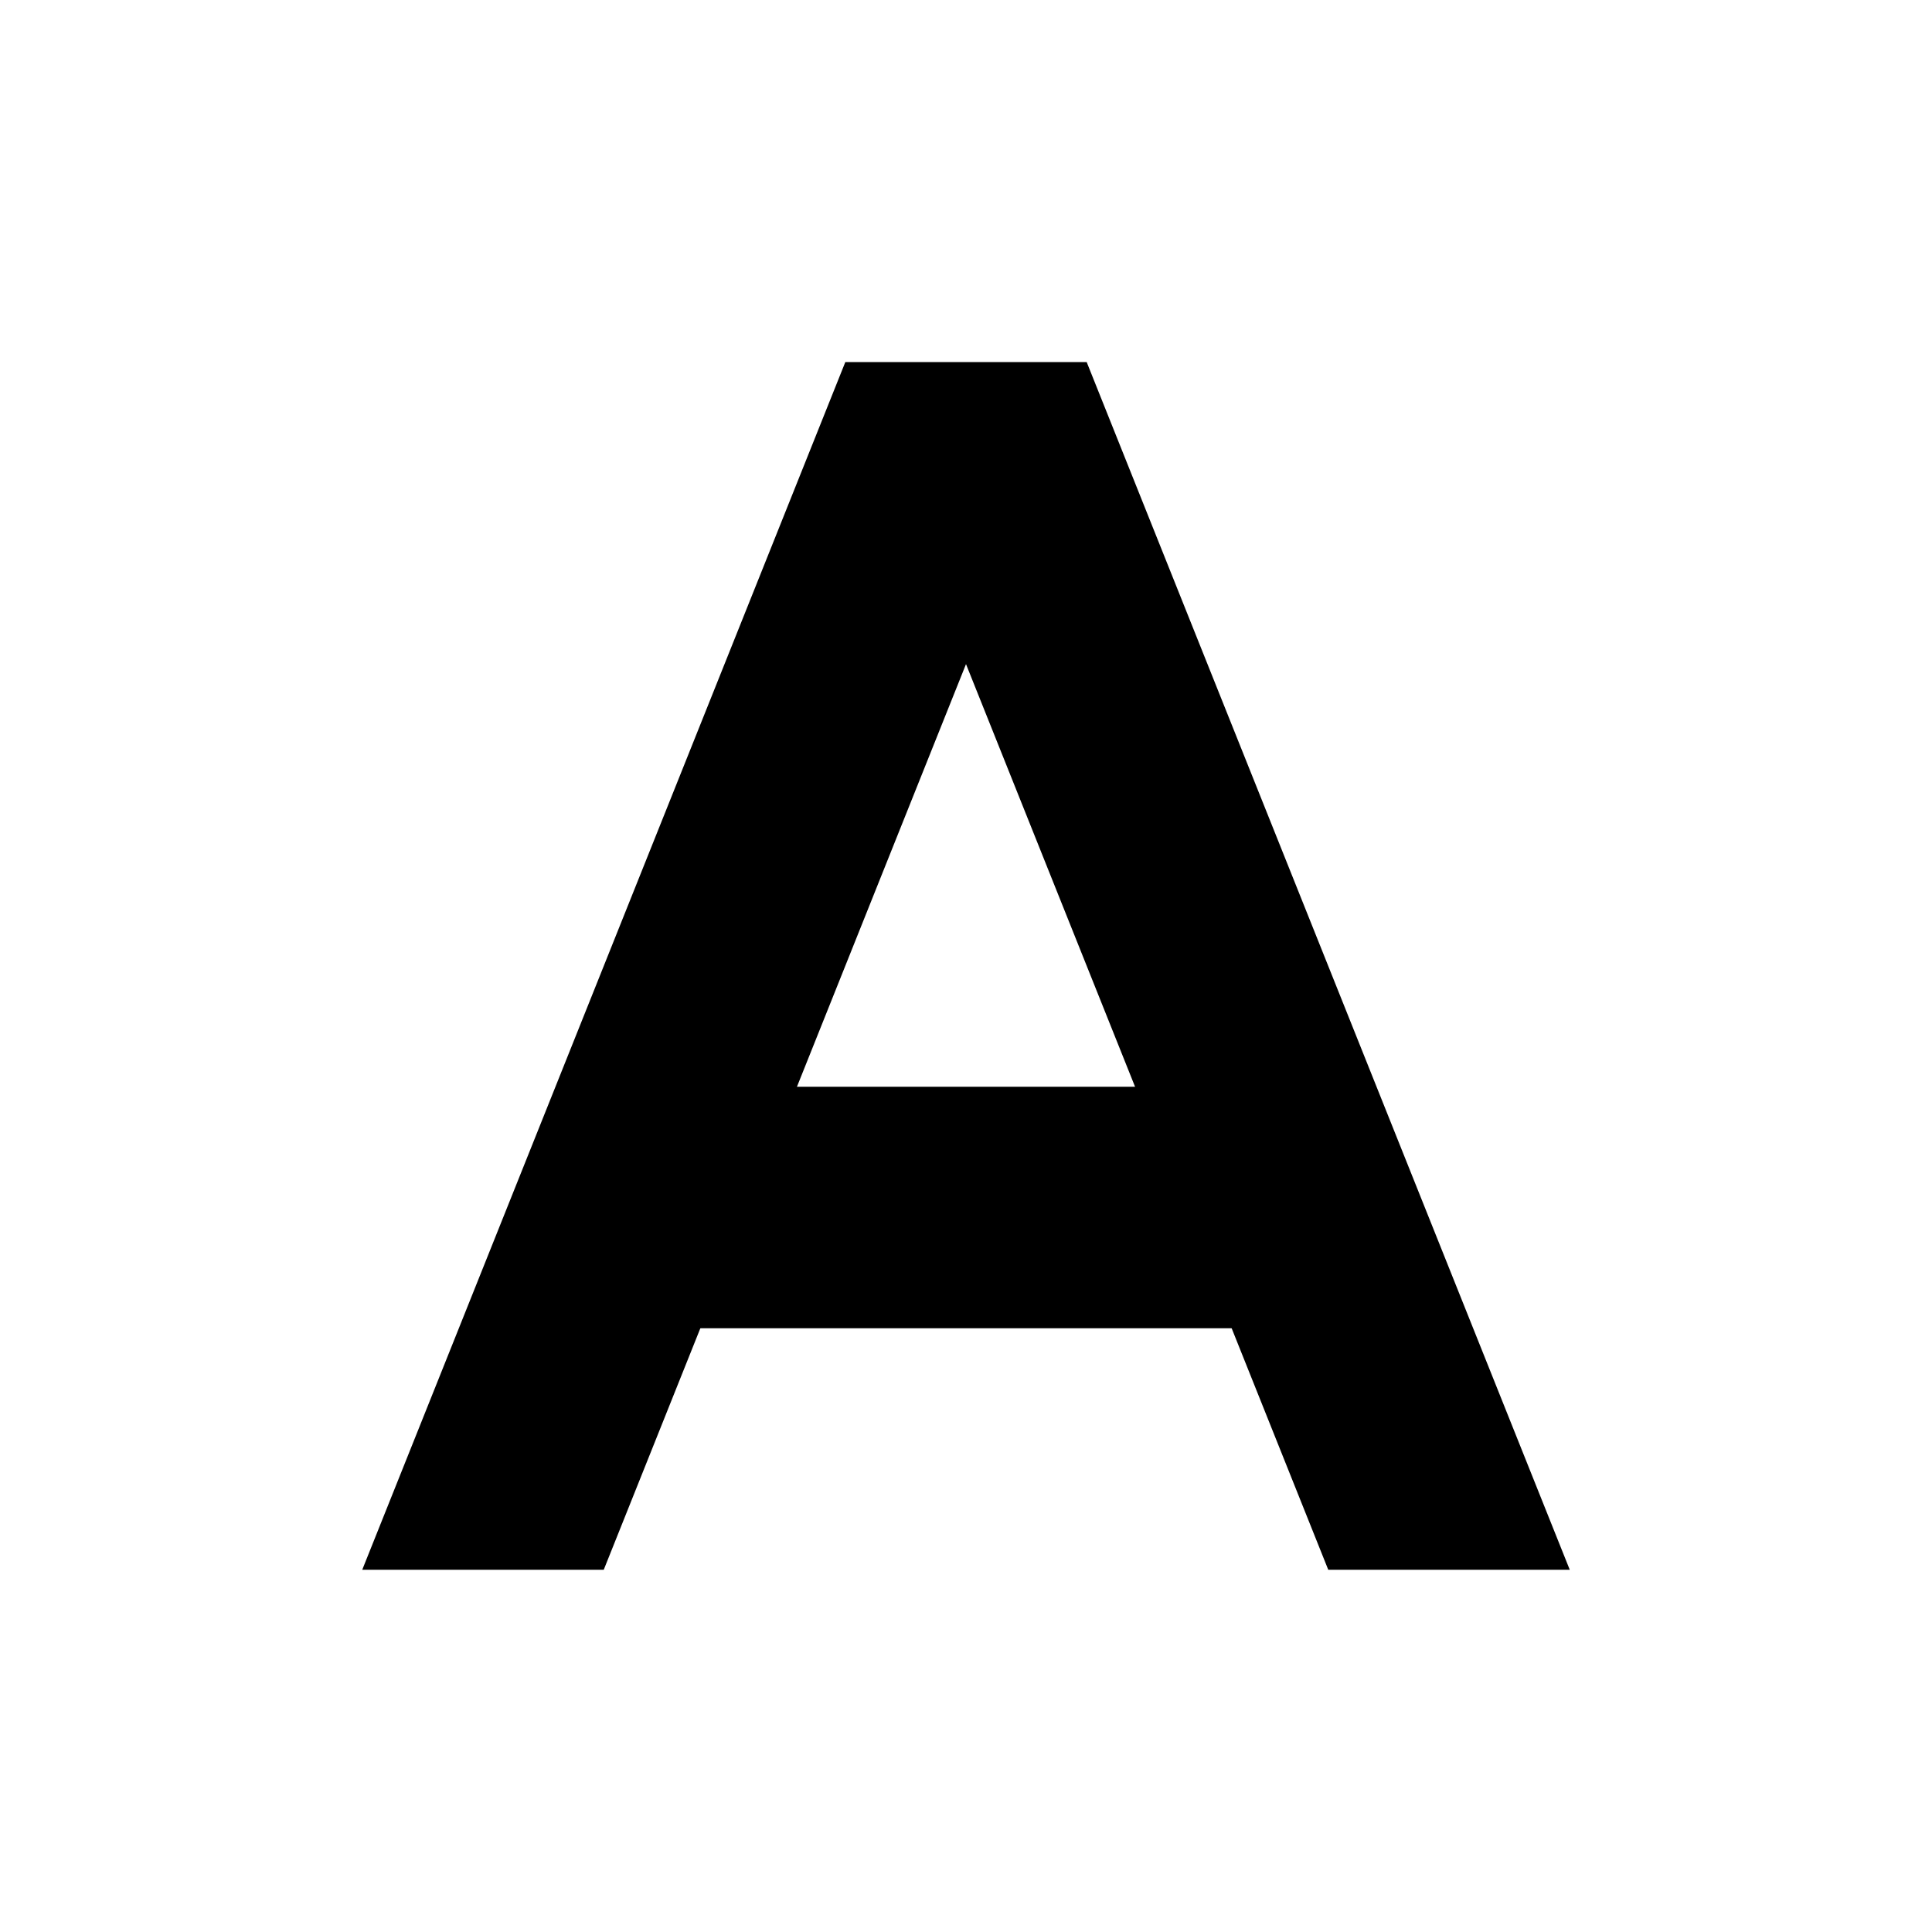 <?xml version="1.0" encoding="UTF-8"?>
<svg height="16px" viewBox="0 0 16 16" width="16px" xmlns="http://www.w3.org/2000/svg">
    <path d="m 5 13 l 4 -10 h -2 l -4 10 z m 0 0"/>
    <path d="m 11 13 l -4 -10 h 2 l 4 10 z m 0 0"/>
    <path d="m 5 9 h 6 v 2 h -6 z m 0 0"/>
</svg>

